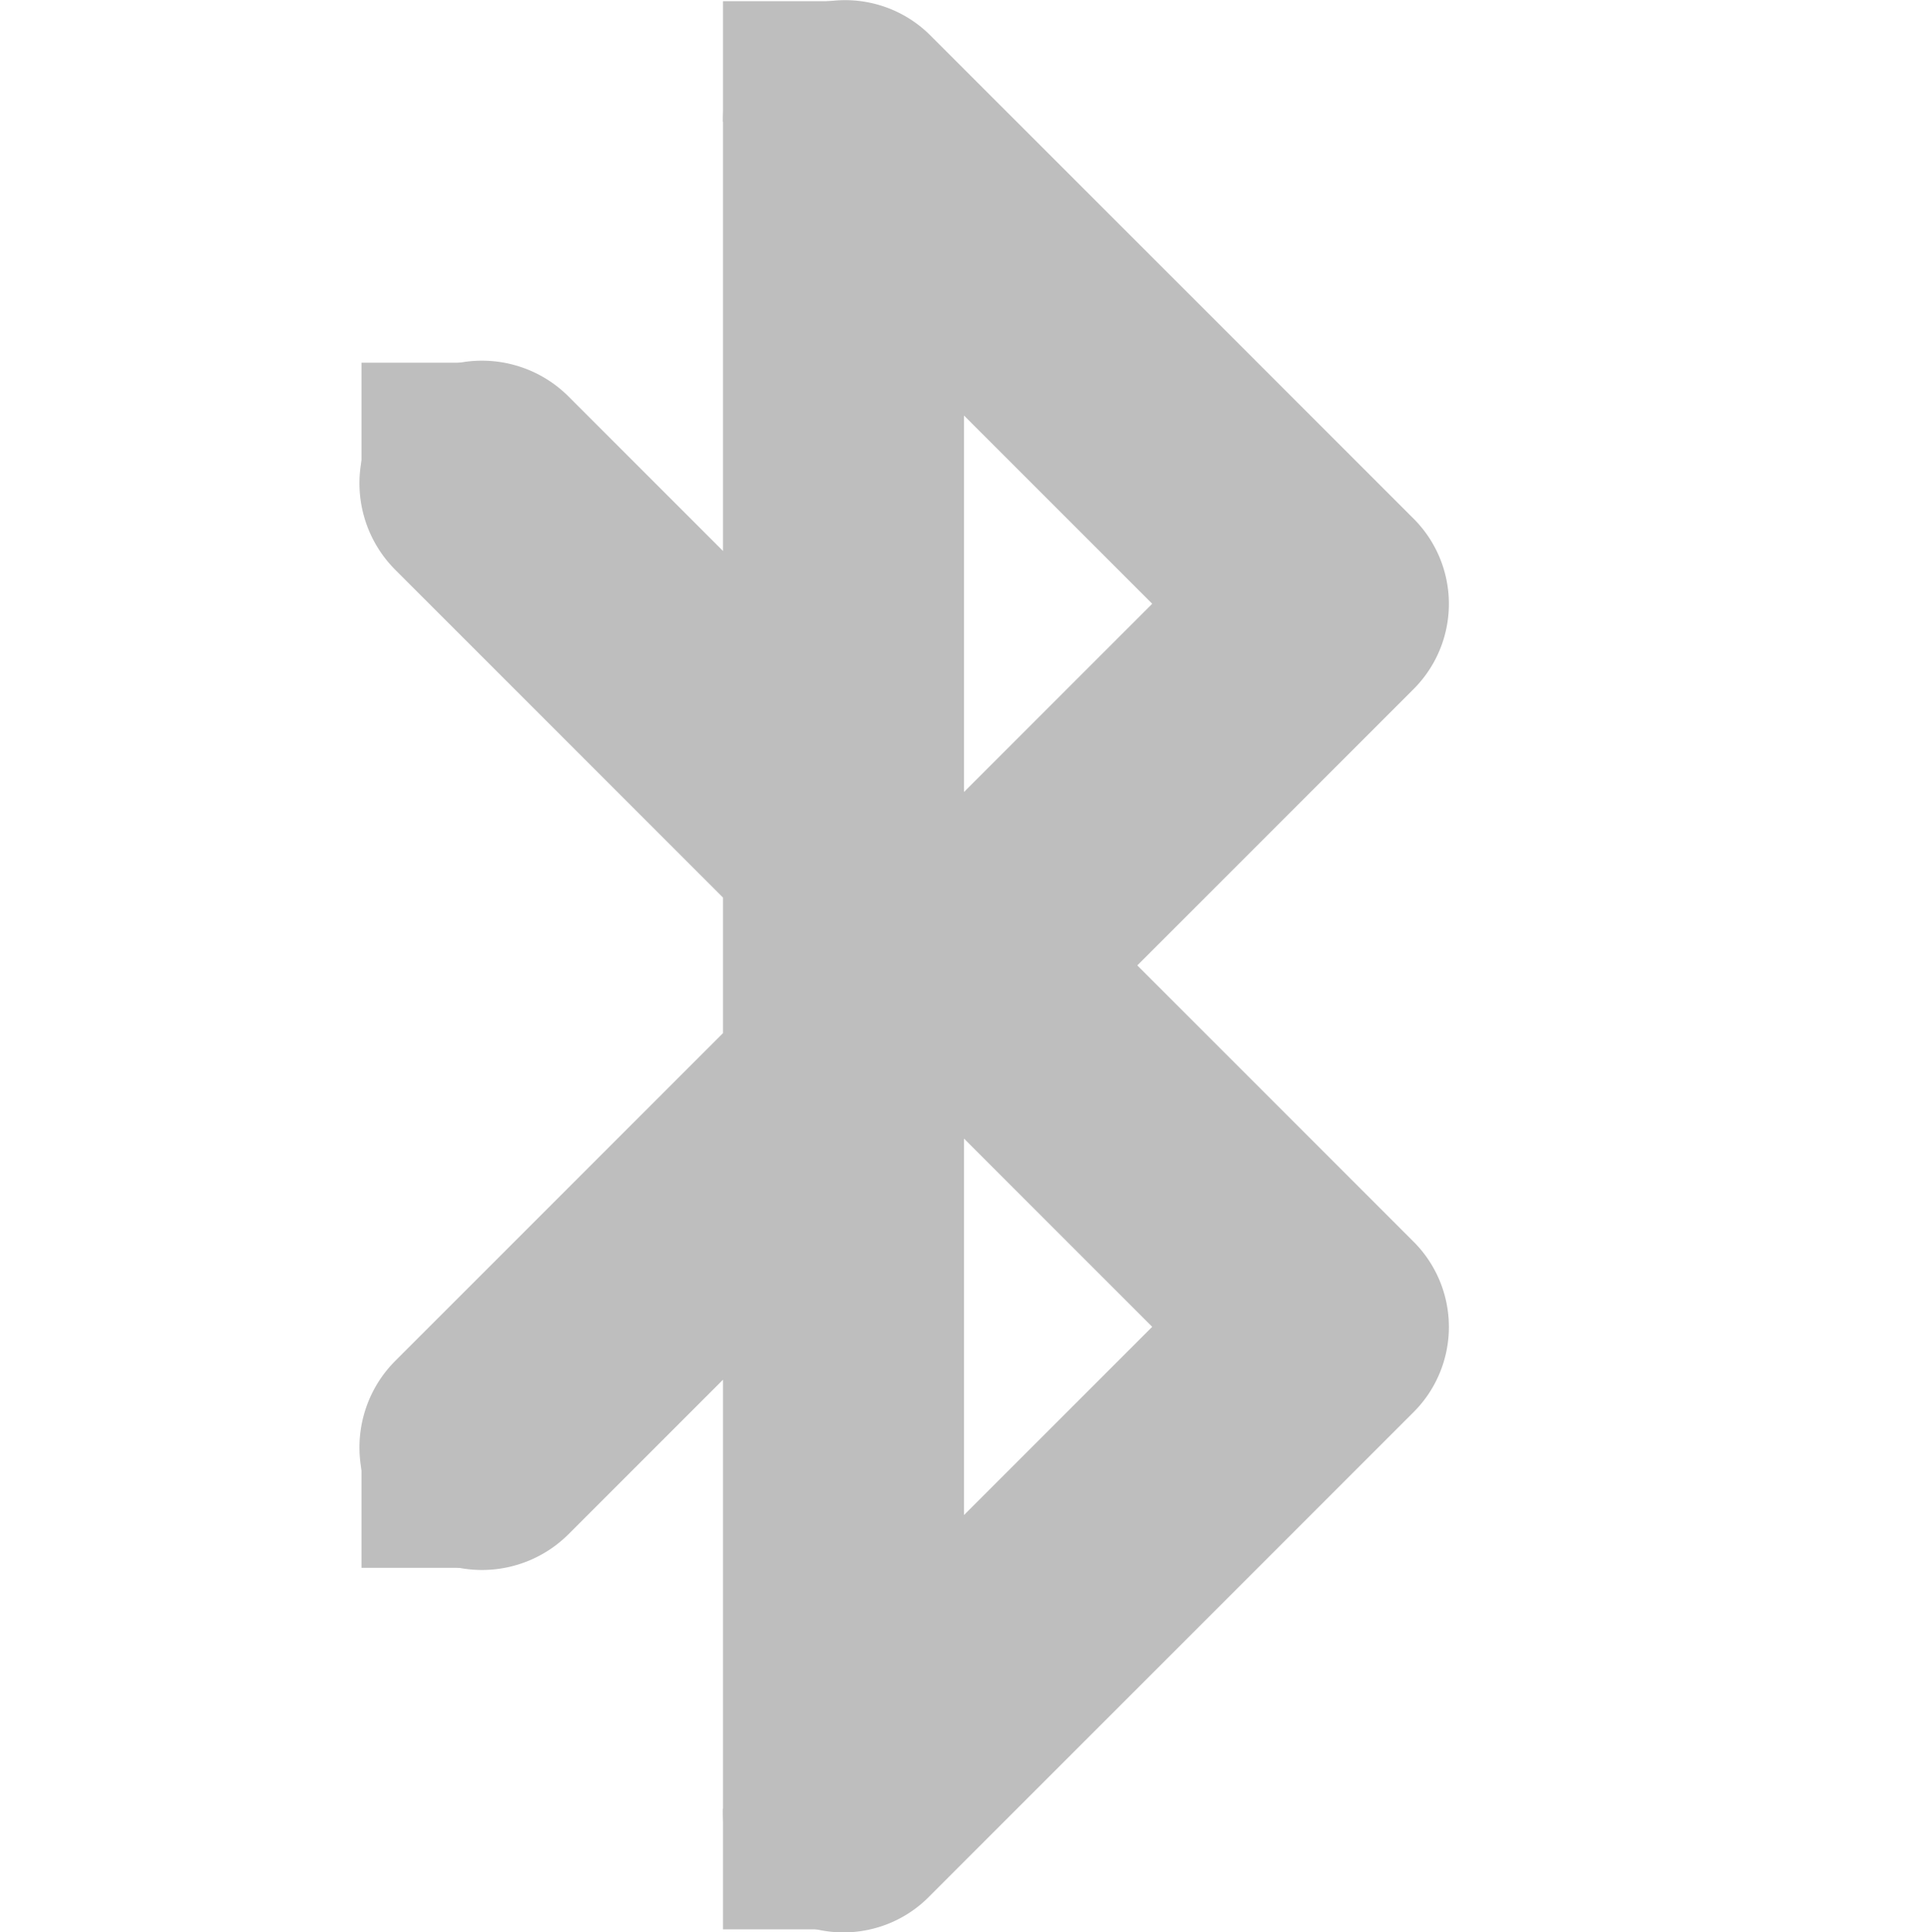 <svg height="16.033" width="16" xmlns="http://www.w3.org/2000/svg"><g fill="#bebebe" transform="translate(-41 -316.99)"><path d="m47.875 317a1 1 0 0 0 -.875 1v3.562l-1.281-1.281a1.016 1.016 0 1 0 -1.438 1.438l2.719 2.719v1.125l-2.719 2.719a1.016 1.016 0 1 0 1.438 1.438l1.281-1.281v3.562a1 1 0 0 0 1.719.719l4-4a1 1 0 0 0 0-1.438l-2.281-2.281 2.281-2.281a1 1 0 0 0 0-1.438l-4-4a1 1 0 0 0 -.844-.281zm1.125 3.438 1.562 1.562-1.562 1.562zm0 6 1.562 1.562-1.562 1.562z"/><path d="m44 320h1v1h-1z"/><path d="m44 329h1v1h-1z"/><path d="m47 332h1v1h-1z"/><path d="m47 317h1v1h-1z"/></g></svg>